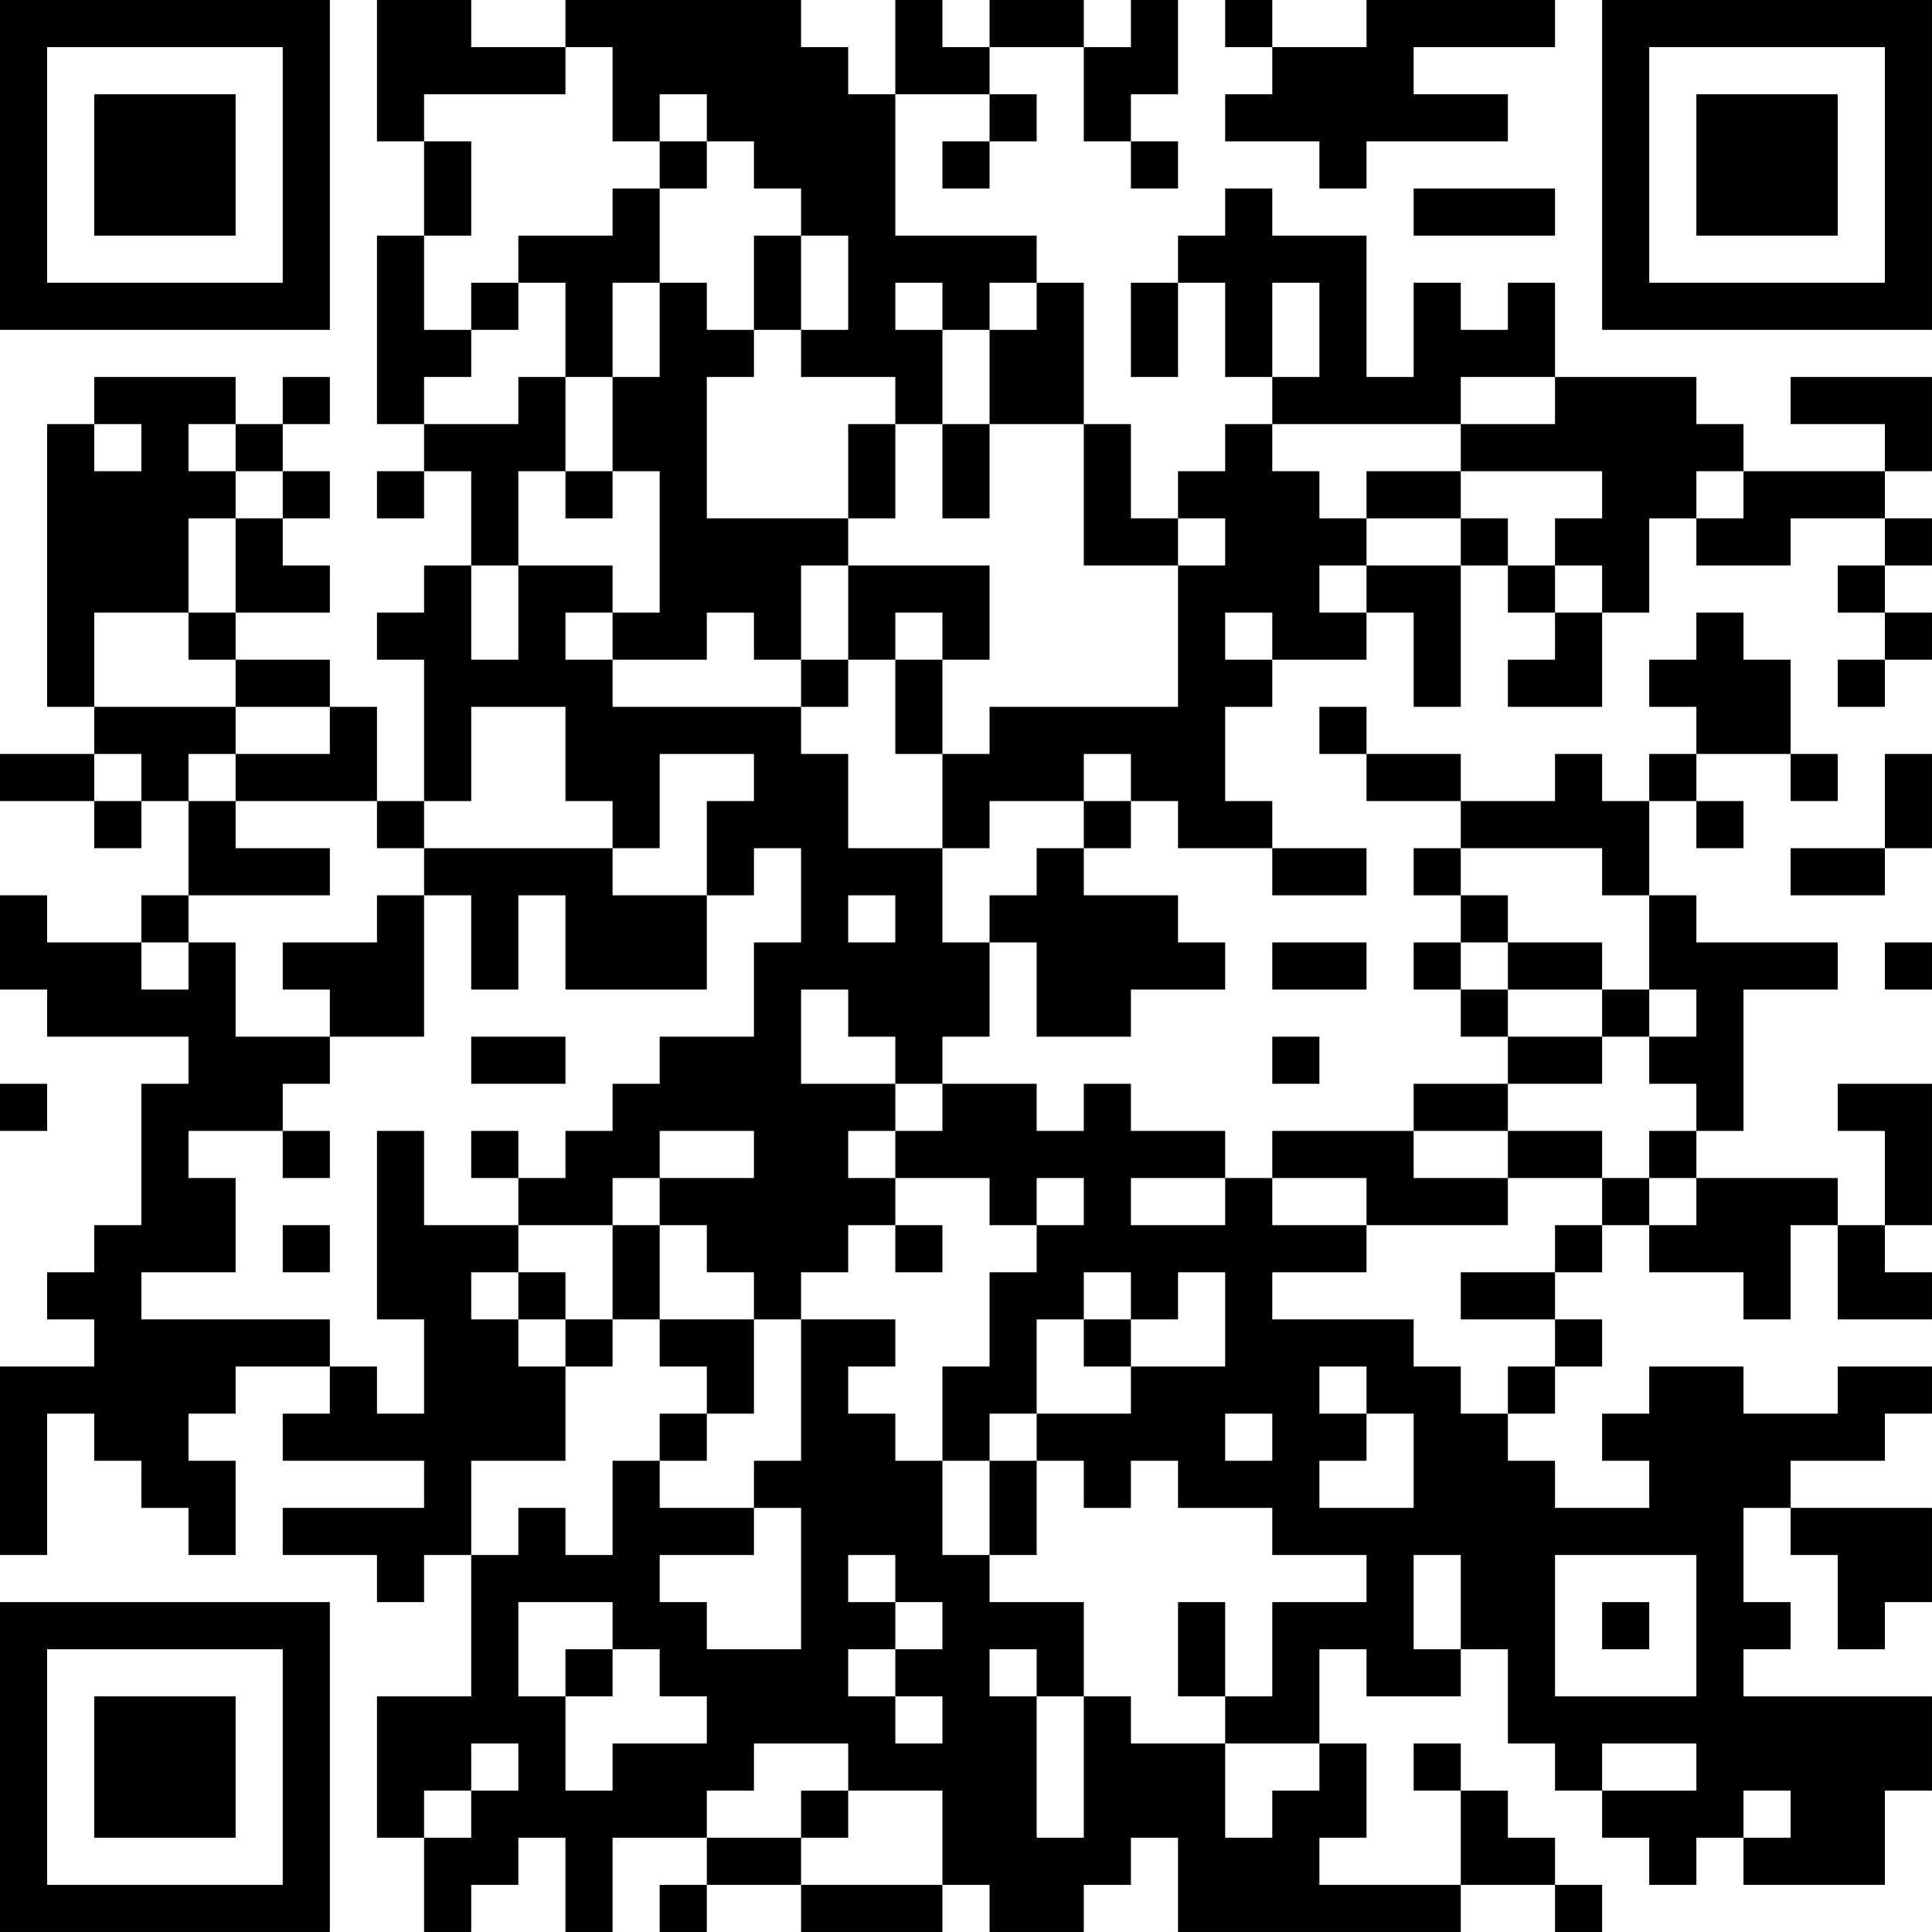 <?xml version="1.0" encoding="UTF-8"?>
<svg xmlns="http://www.w3.org/2000/svg" version="1.1" width="200" height="200" viewBox="0 0 200 200"><rect x="0" y="0" width="200" height="200" fill="#ffffff"/><g transform="scale(4.878)"><g transform="translate(0,0)"><path fill-rule="evenodd" d="M8 0L8 3L9 3L9 5L8 5L8 9L9 9L9 10L8 10L8 11L9 11L9 10L10 10L10 12L9 12L9 13L8 13L8 14L9 14L9 17L8 17L8 15L7 15L7 14L5 14L5 13L7 13L7 12L6 12L6 11L7 11L7 10L6 10L6 9L7 9L7 8L6 8L6 9L5 9L5 8L2 8L2 9L1 9L1 15L2 15L2 16L0 16L0 17L2 17L2 18L3 18L3 17L4 17L4 19L3 19L3 20L1 20L1 19L0 19L0 21L1 21L1 22L4 22L4 23L3 23L3 26L2 26L2 27L1 27L1 28L2 28L2 29L0 29L0 33L1 33L1 30L2 30L2 31L3 31L3 32L4 32L4 33L5 33L5 31L4 31L4 30L5 30L5 29L7 29L7 30L6 30L6 31L9 31L9 32L6 32L6 33L8 33L8 34L9 34L9 33L10 33L10 36L8 36L8 39L9 39L9 41L10 41L10 40L11 40L11 39L12 39L12 41L13 41L13 39L15 39L15 40L14 40L14 41L15 41L15 40L17 40L17 41L20 41L20 40L21 40L21 41L23 41L23 40L24 40L24 39L25 39L25 41L31 41L31 40L33 40L33 41L34 41L34 40L33 40L33 39L32 39L32 38L31 38L31 37L30 37L30 38L31 38L31 40L28 40L28 39L29 39L29 37L28 37L28 35L29 35L29 36L31 36L31 35L32 35L32 37L33 37L33 38L34 38L34 39L35 39L35 40L36 40L36 39L37 39L37 40L40 40L40 38L41 38L41 36L37 36L37 35L38 35L38 34L37 34L37 32L38 32L38 33L39 33L39 35L40 35L40 34L41 34L41 32L38 32L38 31L40 31L40 30L41 30L41 29L39 29L39 30L37 30L37 29L35 29L35 30L34 30L34 31L35 31L35 32L33 32L33 31L32 31L32 30L33 30L33 29L34 29L34 28L33 28L33 27L34 27L34 26L35 26L35 27L37 27L37 28L38 28L38 26L39 26L39 28L41 28L41 27L40 27L40 26L41 26L41 23L39 23L39 24L40 24L40 26L39 26L39 25L36 25L36 24L37 24L37 21L39 21L39 20L36 20L36 19L35 19L35 17L36 17L36 18L37 18L37 17L36 17L36 16L38 16L38 17L39 17L39 16L38 16L38 14L37 14L37 13L36 13L36 14L35 14L35 15L36 15L36 16L35 16L35 17L34 17L34 16L33 16L33 17L31 17L31 16L29 16L29 15L28 15L28 16L29 16L29 17L31 17L31 18L30 18L30 19L31 19L31 20L30 20L30 21L31 21L31 22L32 22L32 23L30 23L30 24L27 24L27 25L26 25L26 24L24 24L24 23L23 23L23 24L22 24L22 23L20 23L20 22L21 22L21 20L22 20L22 22L24 22L24 21L26 21L26 20L25 20L25 19L23 19L23 18L24 18L24 17L25 17L25 18L27 18L27 19L29 19L29 18L27 18L27 17L26 17L26 15L27 15L27 14L29 14L29 13L30 13L30 15L31 15L31 12L32 12L32 13L33 13L33 14L32 14L32 15L34 15L34 13L35 13L35 11L36 11L36 12L38 12L38 11L40 11L40 12L39 12L39 13L40 13L40 14L39 14L39 15L40 15L40 14L41 14L41 13L40 13L40 12L41 12L41 11L40 11L40 10L41 10L41 8L38 8L38 9L40 9L40 10L37 10L37 9L36 9L36 8L33 8L33 6L32 6L32 7L31 7L31 6L30 6L30 8L29 8L29 5L27 5L27 4L26 4L26 5L25 5L25 6L24 6L24 8L25 8L25 6L26 6L26 8L27 8L27 9L26 9L26 10L25 10L25 11L24 11L24 9L23 9L23 6L22 6L22 5L19 5L19 2L21 2L21 3L20 3L20 4L21 4L21 3L22 3L22 2L21 2L21 1L23 1L23 3L24 3L24 4L25 4L25 3L24 3L24 2L25 2L25 0L24 0L24 1L23 1L23 0L21 0L21 1L20 1L20 0L19 0L19 2L18 2L18 1L17 1L17 0L12 0L12 1L10 1L10 0ZM26 0L26 1L27 1L27 2L26 2L26 3L28 3L28 4L29 4L29 3L32 3L32 2L30 2L30 1L33 1L33 0L29 0L29 1L27 1L27 0ZM12 1L12 2L9 2L9 3L10 3L10 5L9 5L9 7L10 7L10 8L9 8L9 9L11 9L11 8L12 8L12 10L11 10L11 12L10 12L10 14L11 14L11 12L13 12L13 13L12 13L12 14L13 14L13 15L17 15L17 16L18 16L18 18L20 18L20 20L21 20L21 19L22 19L22 18L23 18L23 17L24 17L24 16L23 16L23 17L21 17L21 18L20 18L20 16L21 16L21 15L25 15L25 12L26 12L26 11L25 11L25 12L23 12L23 9L21 9L21 7L22 7L22 6L21 6L21 7L20 7L20 6L19 6L19 7L20 7L20 9L19 9L19 8L17 8L17 7L18 7L18 5L17 5L17 4L16 4L16 3L15 3L15 2L14 2L14 3L13 3L13 1ZM14 3L14 4L13 4L13 5L11 5L11 6L10 6L10 7L11 7L11 6L12 6L12 8L13 8L13 10L12 10L12 11L13 11L13 10L14 10L14 13L13 13L13 14L15 14L15 13L16 13L16 14L17 14L17 15L18 15L18 14L19 14L19 16L20 16L20 14L21 14L21 12L18 12L18 11L19 11L19 9L18 9L18 11L15 11L15 8L16 8L16 7L17 7L17 5L16 5L16 7L15 7L15 6L14 6L14 4L15 4L15 3ZM30 4L30 5L33 5L33 4ZM13 6L13 8L14 8L14 6ZM27 6L27 8L28 8L28 6ZM31 8L31 9L27 9L27 10L28 10L28 11L29 11L29 12L28 12L28 13L29 13L29 12L31 12L31 11L32 11L32 12L33 12L33 13L34 13L34 12L33 12L33 11L34 11L34 10L31 10L31 9L33 9L33 8ZM2 9L2 10L3 10L3 9ZM4 9L4 10L5 10L5 11L4 11L4 13L2 13L2 15L5 15L5 16L4 16L4 17L5 17L5 18L7 18L7 19L4 19L4 20L3 20L3 21L4 21L4 20L5 20L5 22L7 22L7 23L6 23L6 24L4 24L4 25L5 25L5 27L3 27L3 28L7 28L7 29L8 29L8 30L9 30L9 28L8 28L8 24L9 24L9 26L11 26L11 27L10 27L10 28L11 28L11 29L12 29L12 31L10 31L10 33L11 33L11 32L12 32L12 33L13 33L13 31L14 31L14 32L16 32L16 33L14 33L14 34L15 34L15 35L17 35L17 32L16 32L16 31L17 31L17 28L19 28L19 29L18 29L18 30L19 30L19 31L20 31L20 33L21 33L21 34L23 34L23 36L22 36L22 35L21 35L21 36L22 36L22 39L23 39L23 36L24 36L24 37L26 37L26 39L27 39L27 38L28 38L28 37L26 37L26 36L27 36L27 34L29 34L29 33L27 33L27 32L25 32L25 31L24 31L24 32L23 32L23 31L22 31L22 30L24 30L24 29L26 29L26 27L25 27L25 28L24 28L24 27L23 27L23 28L22 28L22 30L21 30L21 31L20 31L20 29L21 29L21 27L22 27L22 26L23 26L23 25L22 25L22 26L21 26L21 25L19 25L19 24L20 24L20 23L19 23L19 22L18 22L18 21L17 21L17 23L19 23L19 24L18 24L18 25L19 25L19 26L18 26L18 27L17 27L17 28L16 28L16 27L15 27L15 26L14 26L14 25L16 25L16 24L14 24L14 25L13 25L13 26L11 26L11 25L12 25L12 24L13 24L13 23L14 23L14 22L16 22L16 20L17 20L17 18L16 18L16 19L15 19L15 17L16 17L16 16L14 16L14 18L13 18L13 17L12 17L12 15L10 15L10 17L9 17L9 18L8 18L8 17L5 17L5 16L7 16L7 15L5 15L5 14L4 14L4 13L5 13L5 11L6 11L6 10L5 10L5 9ZM20 9L20 11L21 11L21 9ZM29 10L29 11L31 11L31 10ZM36 10L36 11L37 11L37 10ZM17 12L17 14L18 14L18 12ZM19 13L19 14L20 14L20 13ZM26 13L26 14L27 14L27 13ZM2 16L2 17L3 17L3 16ZM40 16L40 18L38 18L38 19L40 19L40 18L41 18L41 16ZM9 18L9 19L8 19L8 20L6 20L6 21L7 21L7 22L9 22L9 19L10 19L10 21L11 21L11 19L12 19L12 21L15 21L15 19L13 19L13 18ZM31 18L31 19L32 19L32 20L31 20L31 21L32 21L32 22L34 22L34 23L32 23L32 24L30 24L30 25L32 25L32 26L29 26L29 25L27 25L27 26L29 26L29 27L27 27L27 28L30 28L30 29L31 29L31 30L32 30L32 29L33 29L33 28L31 28L31 27L33 27L33 26L34 26L34 25L35 25L35 26L36 26L36 25L35 25L35 24L36 24L36 23L35 23L35 22L36 22L36 21L35 21L35 19L34 19L34 18ZM18 19L18 20L19 20L19 19ZM27 20L27 21L29 21L29 20ZM32 20L32 21L34 21L34 22L35 22L35 21L34 21L34 20ZM40 20L40 21L41 21L41 20ZM10 22L10 23L12 23L12 22ZM27 22L27 23L28 23L28 22ZM0 23L0 24L1 24L1 23ZM6 24L6 25L7 25L7 24ZM10 24L10 25L11 25L11 24ZM32 24L32 25L34 25L34 24ZM24 25L24 26L26 26L26 25ZM6 26L6 27L7 27L7 26ZM13 26L13 28L12 28L12 27L11 27L11 28L12 28L12 29L13 29L13 28L14 28L14 29L15 29L15 30L14 30L14 31L15 31L15 30L16 30L16 28L14 28L14 26ZM19 26L19 27L20 27L20 26ZM23 28L23 29L24 29L24 28ZM28 29L28 30L29 30L29 31L28 31L28 32L30 32L30 30L29 30L29 29ZM26 30L26 31L27 31L27 30ZM21 31L21 33L22 33L22 31ZM18 33L18 34L19 34L19 35L18 35L18 36L19 36L19 37L20 37L20 36L19 36L19 35L20 35L20 34L19 34L19 33ZM30 33L30 35L31 35L31 33ZM33 33L33 36L36 36L36 33ZM11 34L11 36L12 36L12 38L13 38L13 37L15 37L15 36L14 36L14 35L13 35L13 34ZM25 34L25 36L26 36L26 34ZM34 34L34 35L35 35L35 34ZM12 35L12 36L13 36L13 35ZM10 37L10 38L9 38L9 39L10 39L10 38L11 38L11 37ZM16 37L16 38L15 38L15 39L17 39L17 40L20 40L20 38L18 38L18 37ZM34 37L34 38L36 38L36 37ZM17 38L17 39L18 39L18 38ZM37 38L37 39L38 39L38 38ZM0 0L0 7L7 7L7 0ZM1 1L1 6L6 6L6 1ZM2 2L2 5L5 5L5 2ZM34 0L34 7L41 7L41 0ZM35 1L35 6L40 6L40 1ZM36 2L36 5L39 5L39 2ZM0 34L0 41L7 41L7 34ZM1 35L1 40L6 40L6 35ZM2 36L2 39L5 39L5 36Z" fill="#000000"/></g></g></svg>
